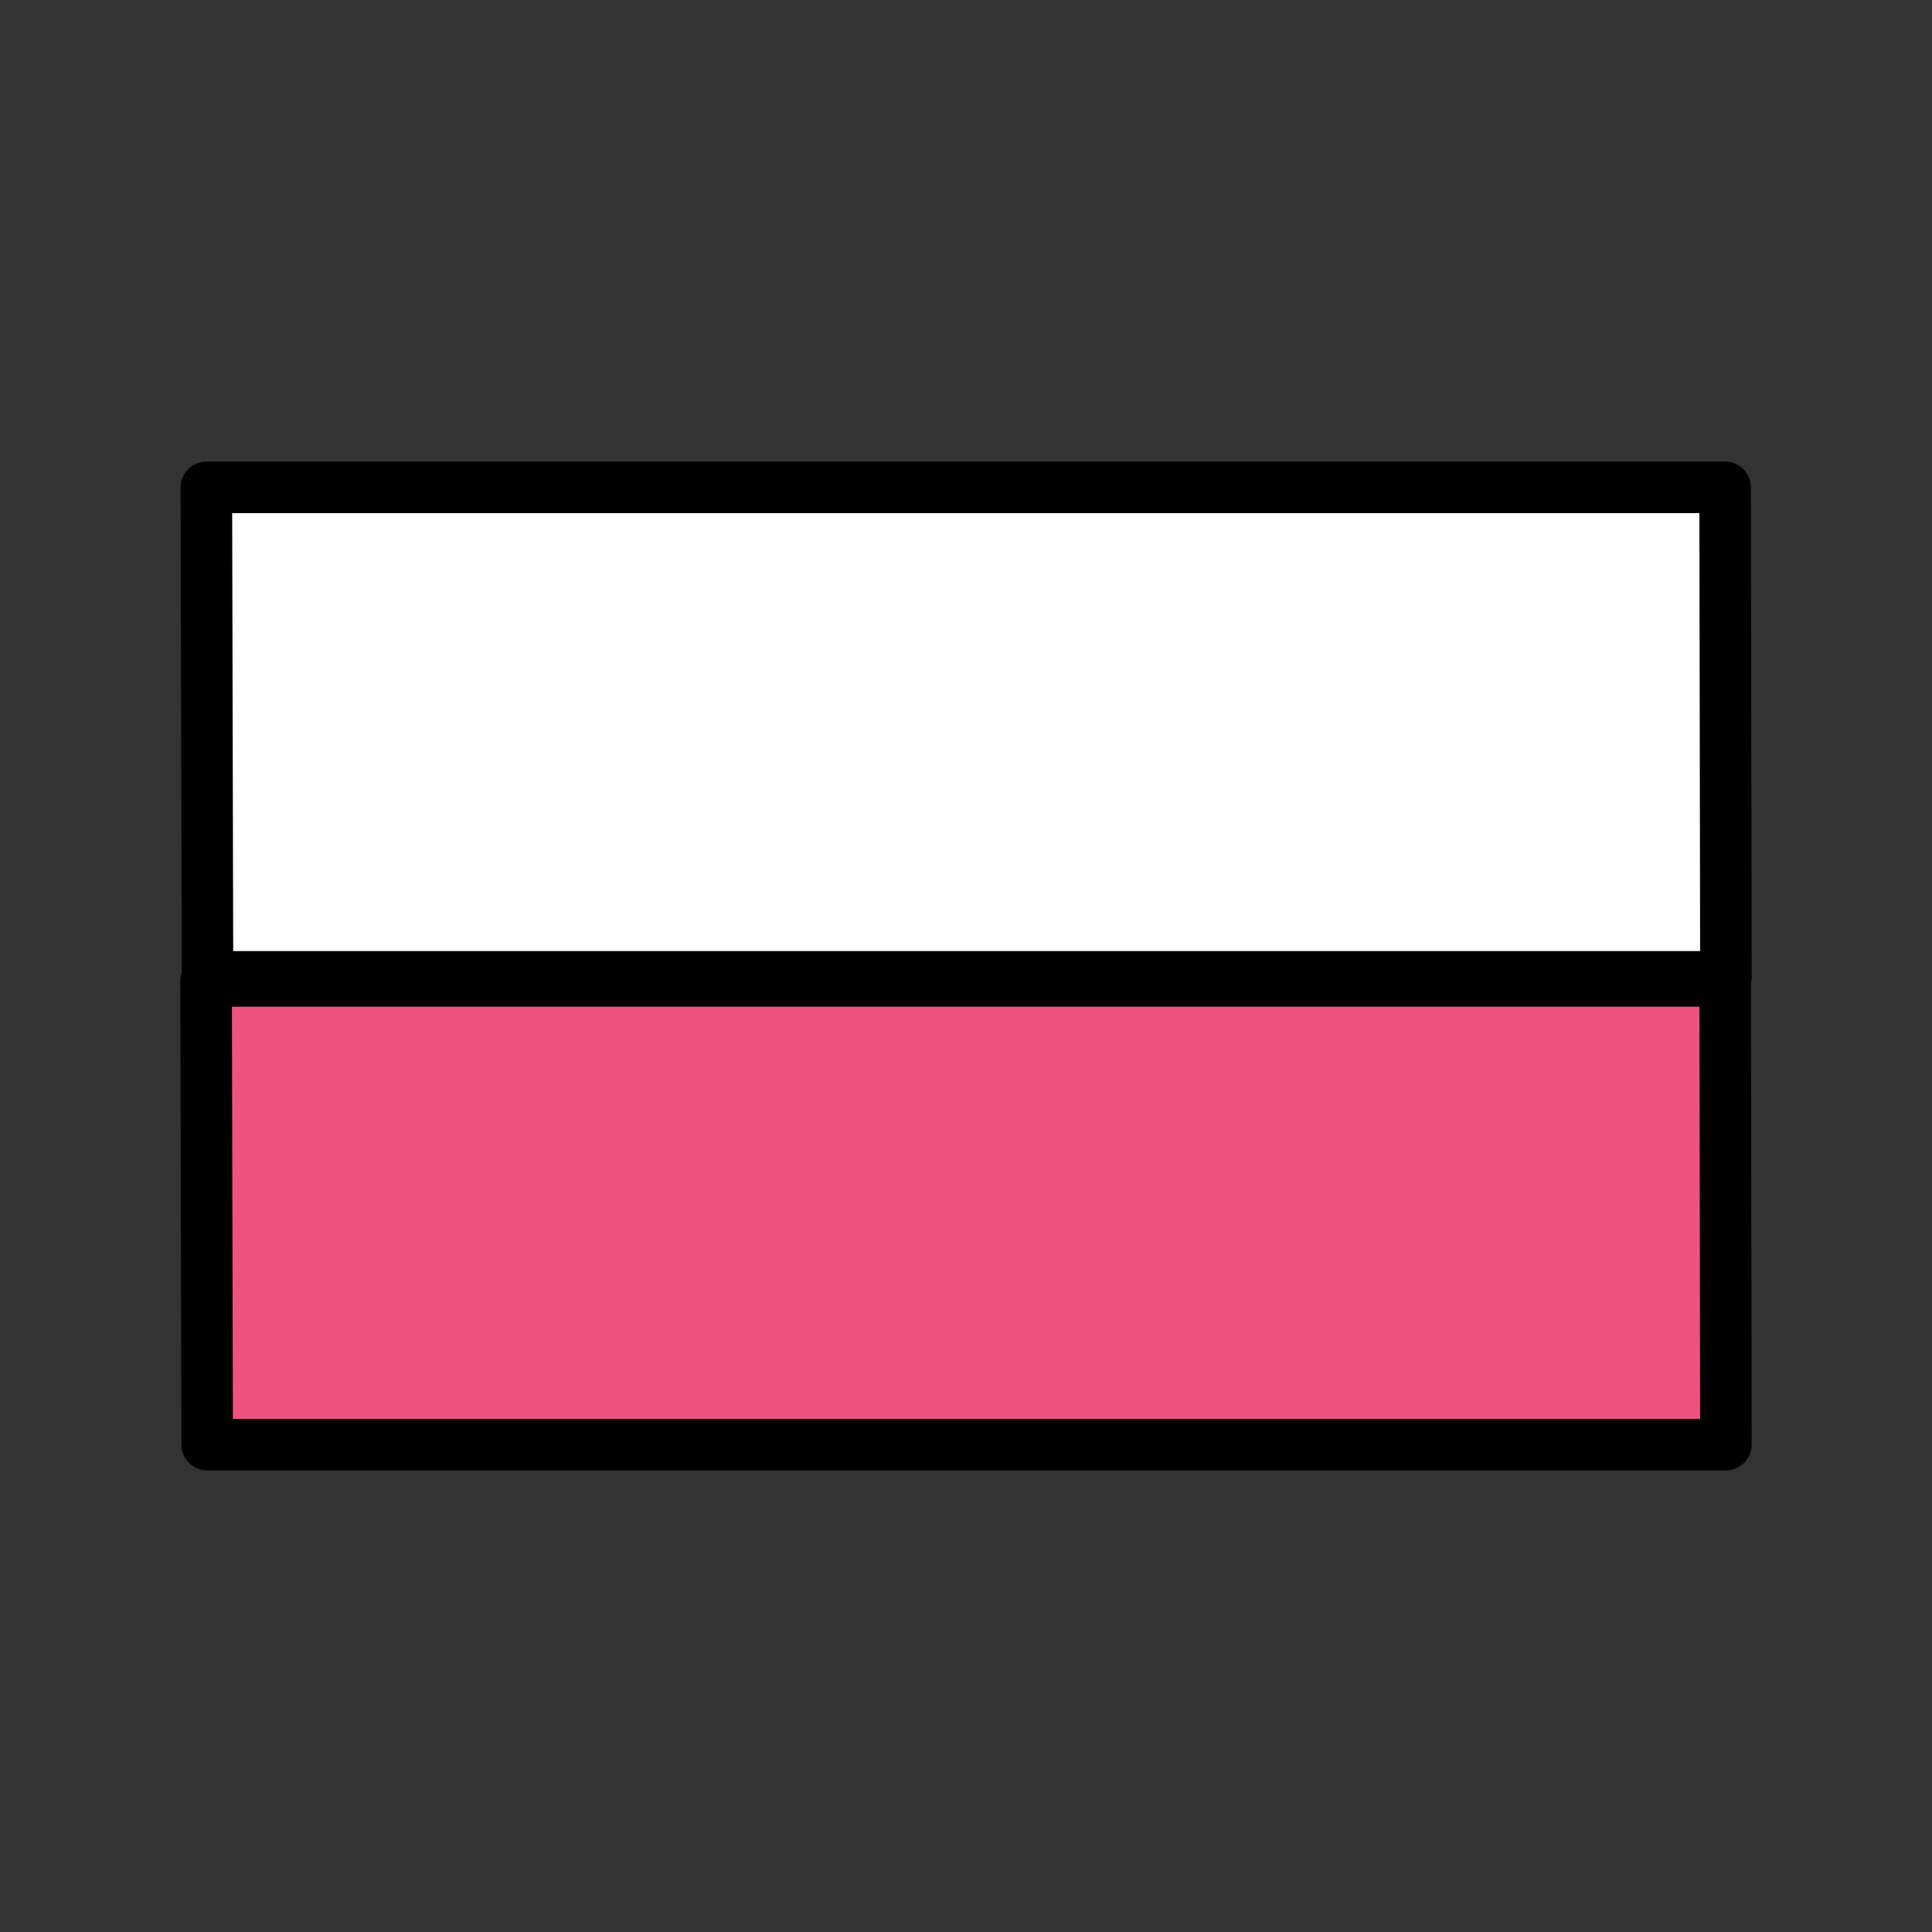 <svg width="300" height="300" xmlns="http://www.w3.org/2000/svg">

 <rect width="100%" height="100%" fill="#333333" stroke="none"/>

 <g>
  <title>background</title>
  <rect fill="none" id="canvas_background" height="402" width="582" y="-1" x="-1"/>
 </g>
 <g>
  <title>Layer 1</title>
  <g id="svg_19">
   <polygon id="svg_2" fill="#EE5281" stroke="#000000" stroke-width="8" stroke-linecap="round" stroke-linejoin="round" stroke-miterlimit="10" points="267.88,152.318 32,152.318 32.169,224.318 268,224.318 "/>
   <polygon id="svg_3" fill="#FFFFFF" stroke="#000000" stroke-width="8" stroke-linecap="round" stroke-linejoin="round" stroke-miterlimit="10" points="32.042,75.682 32.22,151.682 268,151.682 267.873,75.682 "/>
  </g>
 </g>
</svg>